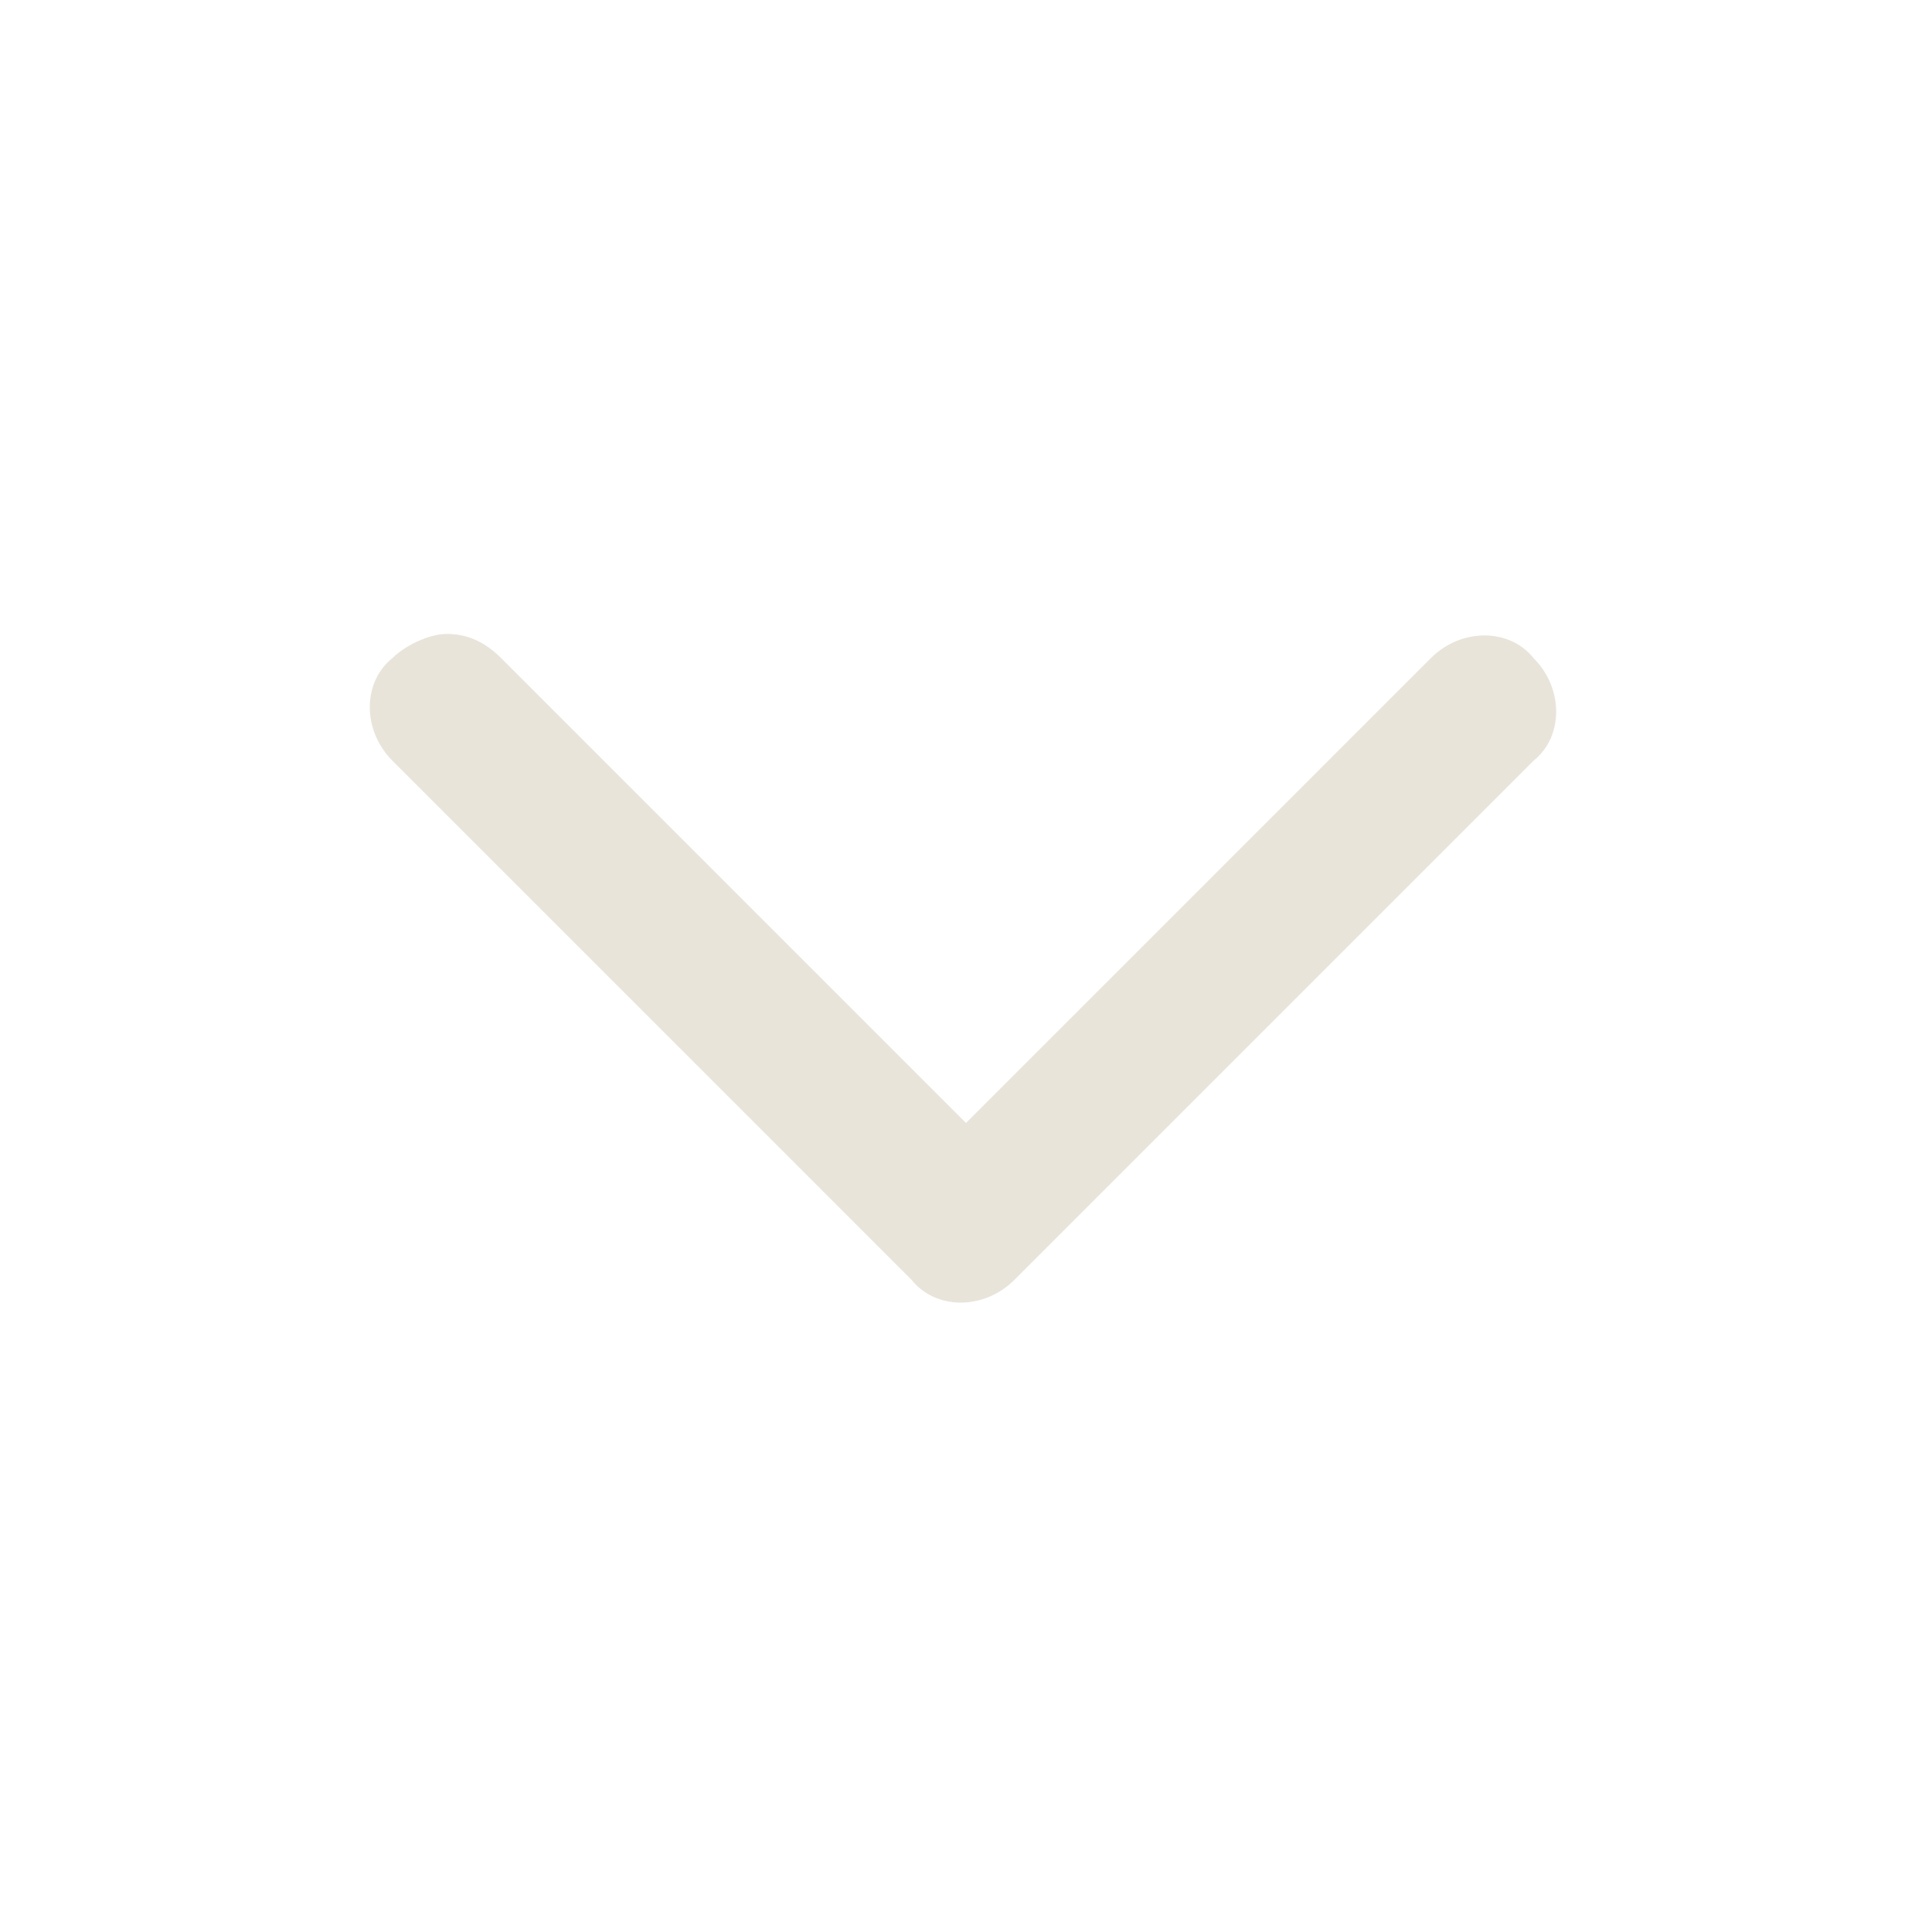 <?xml version="1.0" encoding="utf-8"?>
<!-- Generator: Adobe Illustrator 19.0.0, SVG Export Plug-In . SVG Version: 6.00 Build 0)  -->
<svg version="1.1" id="Layer_1" xmlns="http://www.w3.org/2000/svg" xmlns:xlink="http://www.w3.org/1999/xlink" x="0px" y="0px"
	 viewBox="-383 285 32 32" style="enable-background:new -383 285 32 32;" xml:space="preserve">
<style type="text/css">
	.st0{fill:#E8E4DA;}
</style>
<path class="st0" d="M-376.5,297.6c-0.5-0.5-0.5-1.3,0-1.7c0.2-0.2,0.6-0.4,0.9-0.4s0.6,0.1,0.9,0.4l7.7,7.7l7.7-7.7
	c0.5-0.5,1.3-0.5,1.7,0c0.5,0.5,0.5,1.3,0,1.7l-8.6,8.6c-0.5,0.5-1.3,0.5-1.7,0L-376.5,297.6z"/>
</svg>
